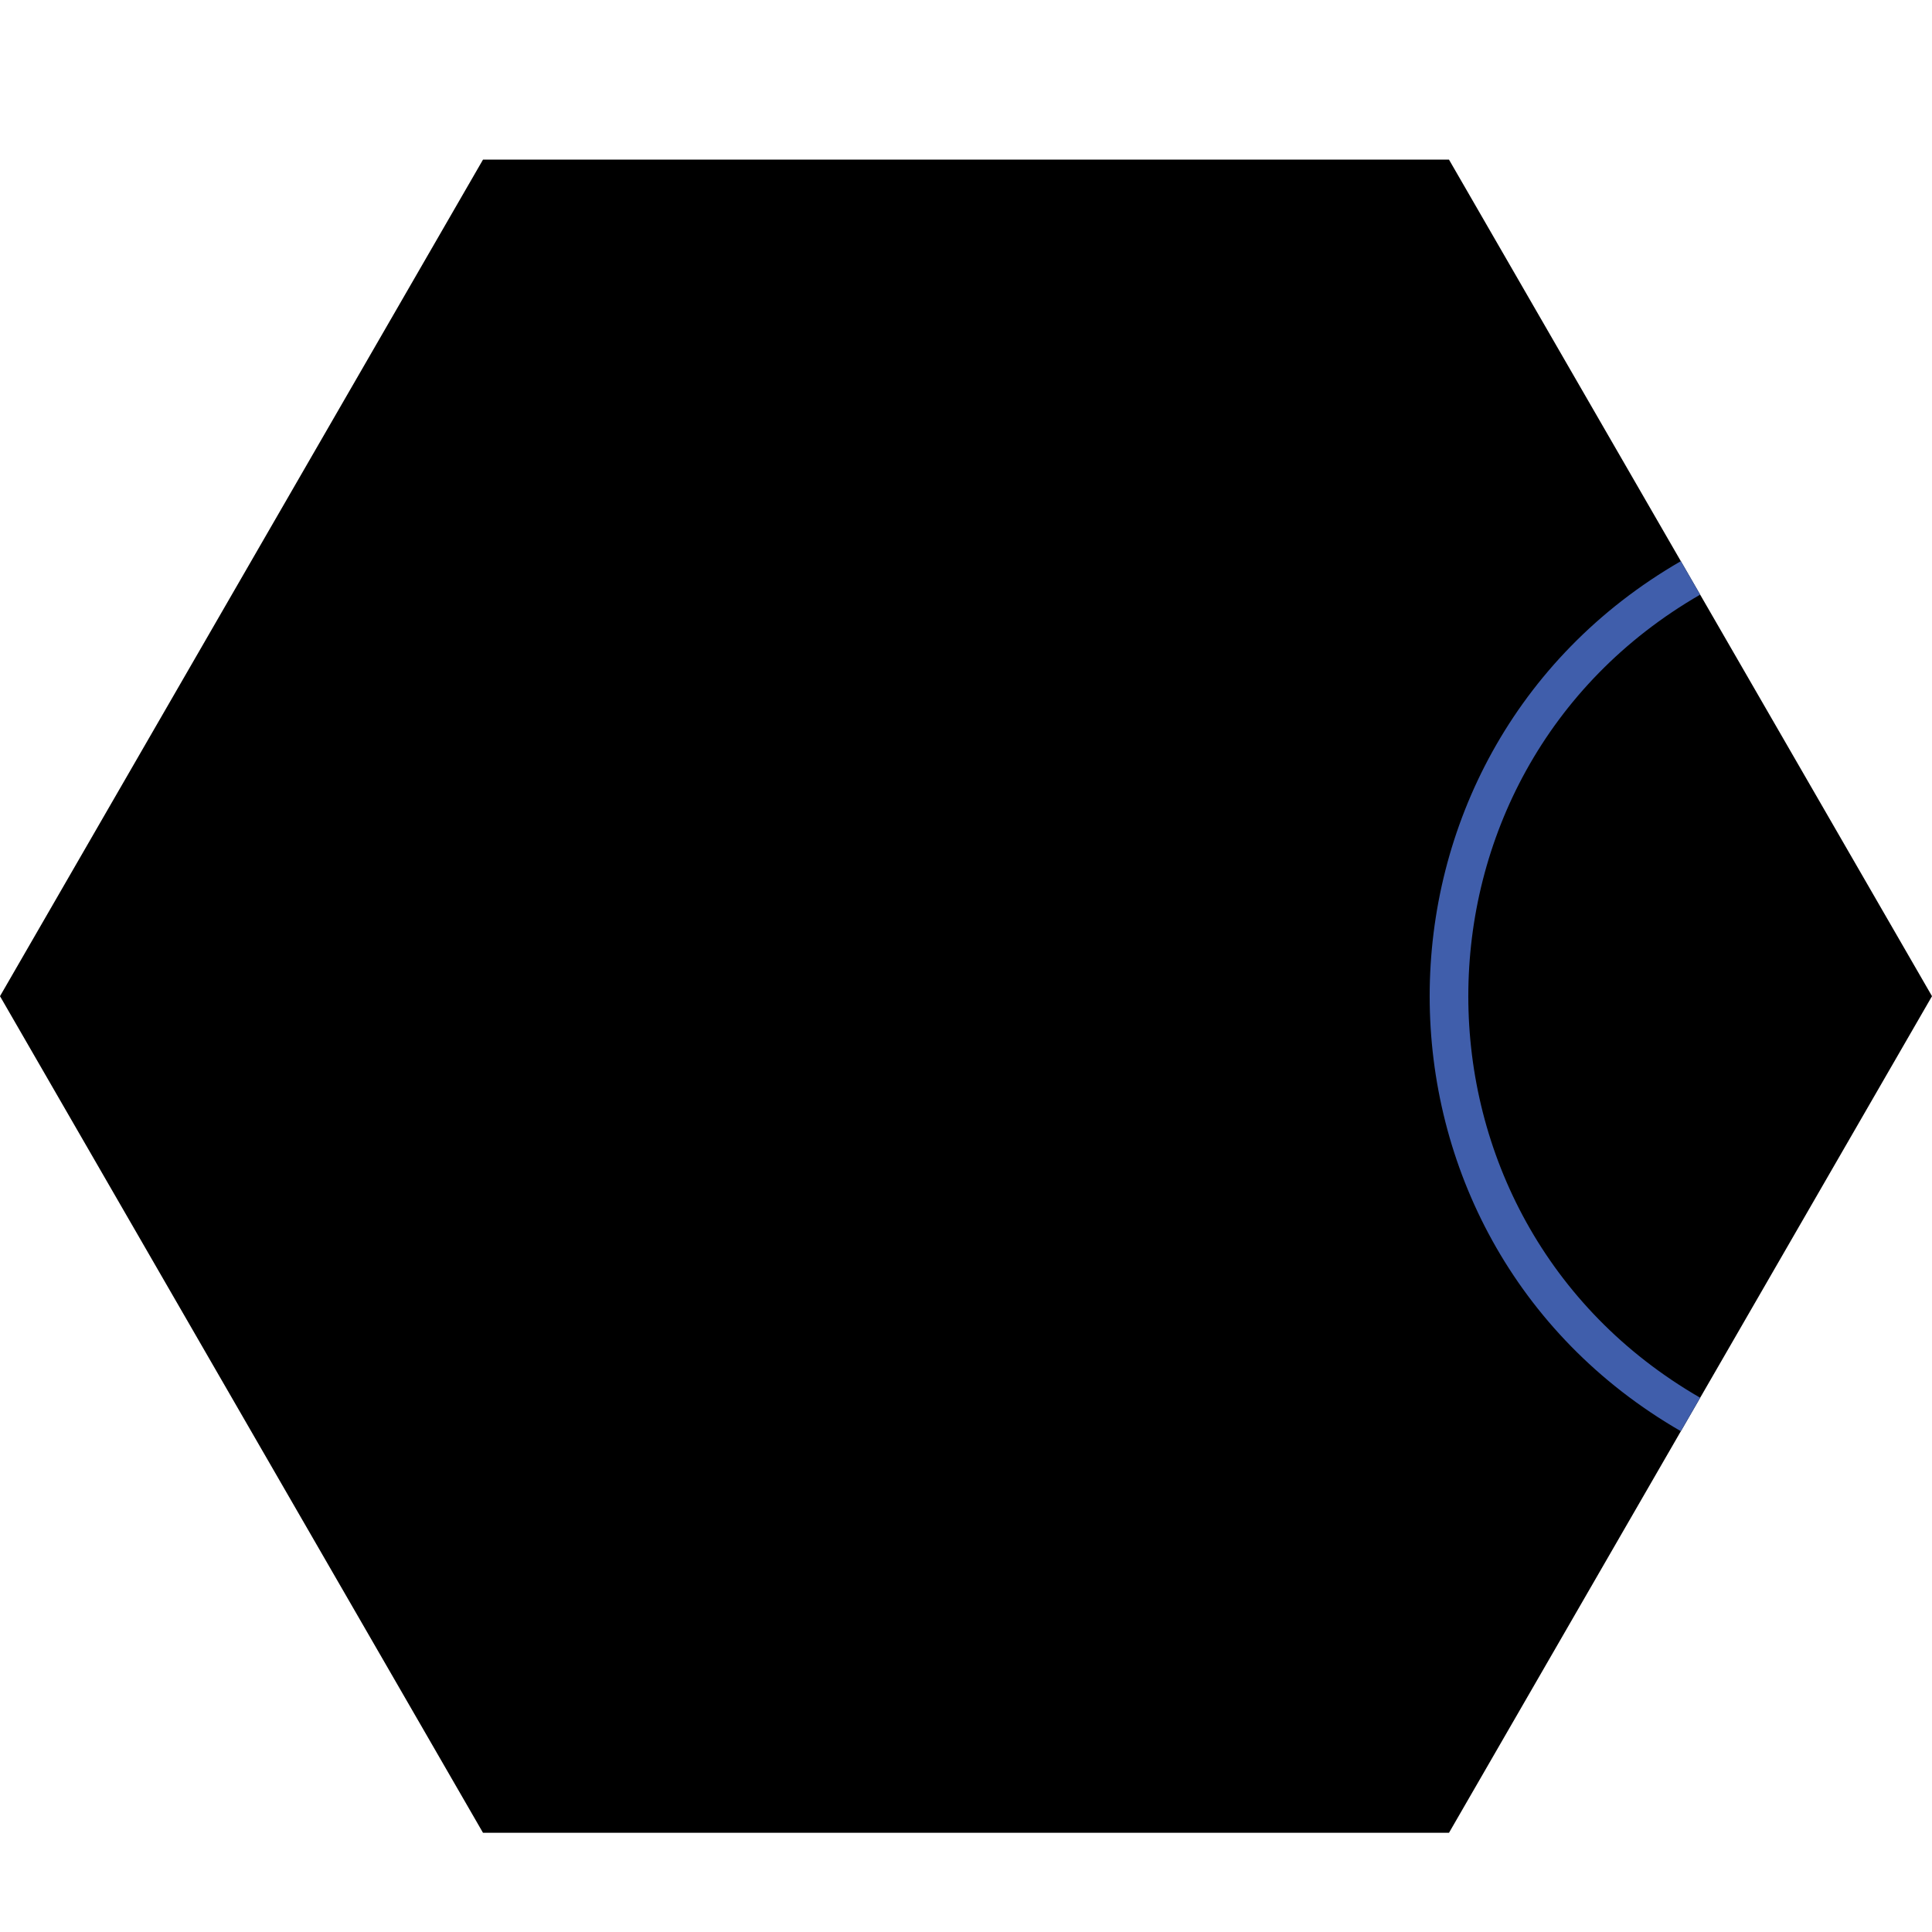 <?xml version="1.0" encoding="UTF-8"?>
<svg xmlns="http://www.w3.org/2000/svg" version="1.1" viewBox="0 0 400 400">
  <defs>
    <style>
      .cls-1 {
        fill: none;
        stroke: #405eab;
        stroke-miterlimit: 10;
        stroke-width: 8px;
      }
    </style>
  </defs>
  <!-- Generator: Adobe Illustrator 28.7.5, SVG Export Plug-In . SVG Version: 1.2.0 Build 176)  -->
  <g>
    <g id="Layer_1">
      <g>
        <polygon points="0 206.25 50 119.65 100 33.05 200 33.05 300 33.05 350 119.65 400 206.25 350 292.86 300 379.46 200 379.46 100 379.46 50 292.86 0 206.25"/>
        <path class="cls-1" d="M230.82,173.29"/>
        <path class="cls-1" d="M350,292.86"/>
        <path class="cls-1" d="M350,119.65h0c-66.67,38.49-66.67,134.72,0,173.2h0"/>
      </g>
    </g>
  </g>
</svg>